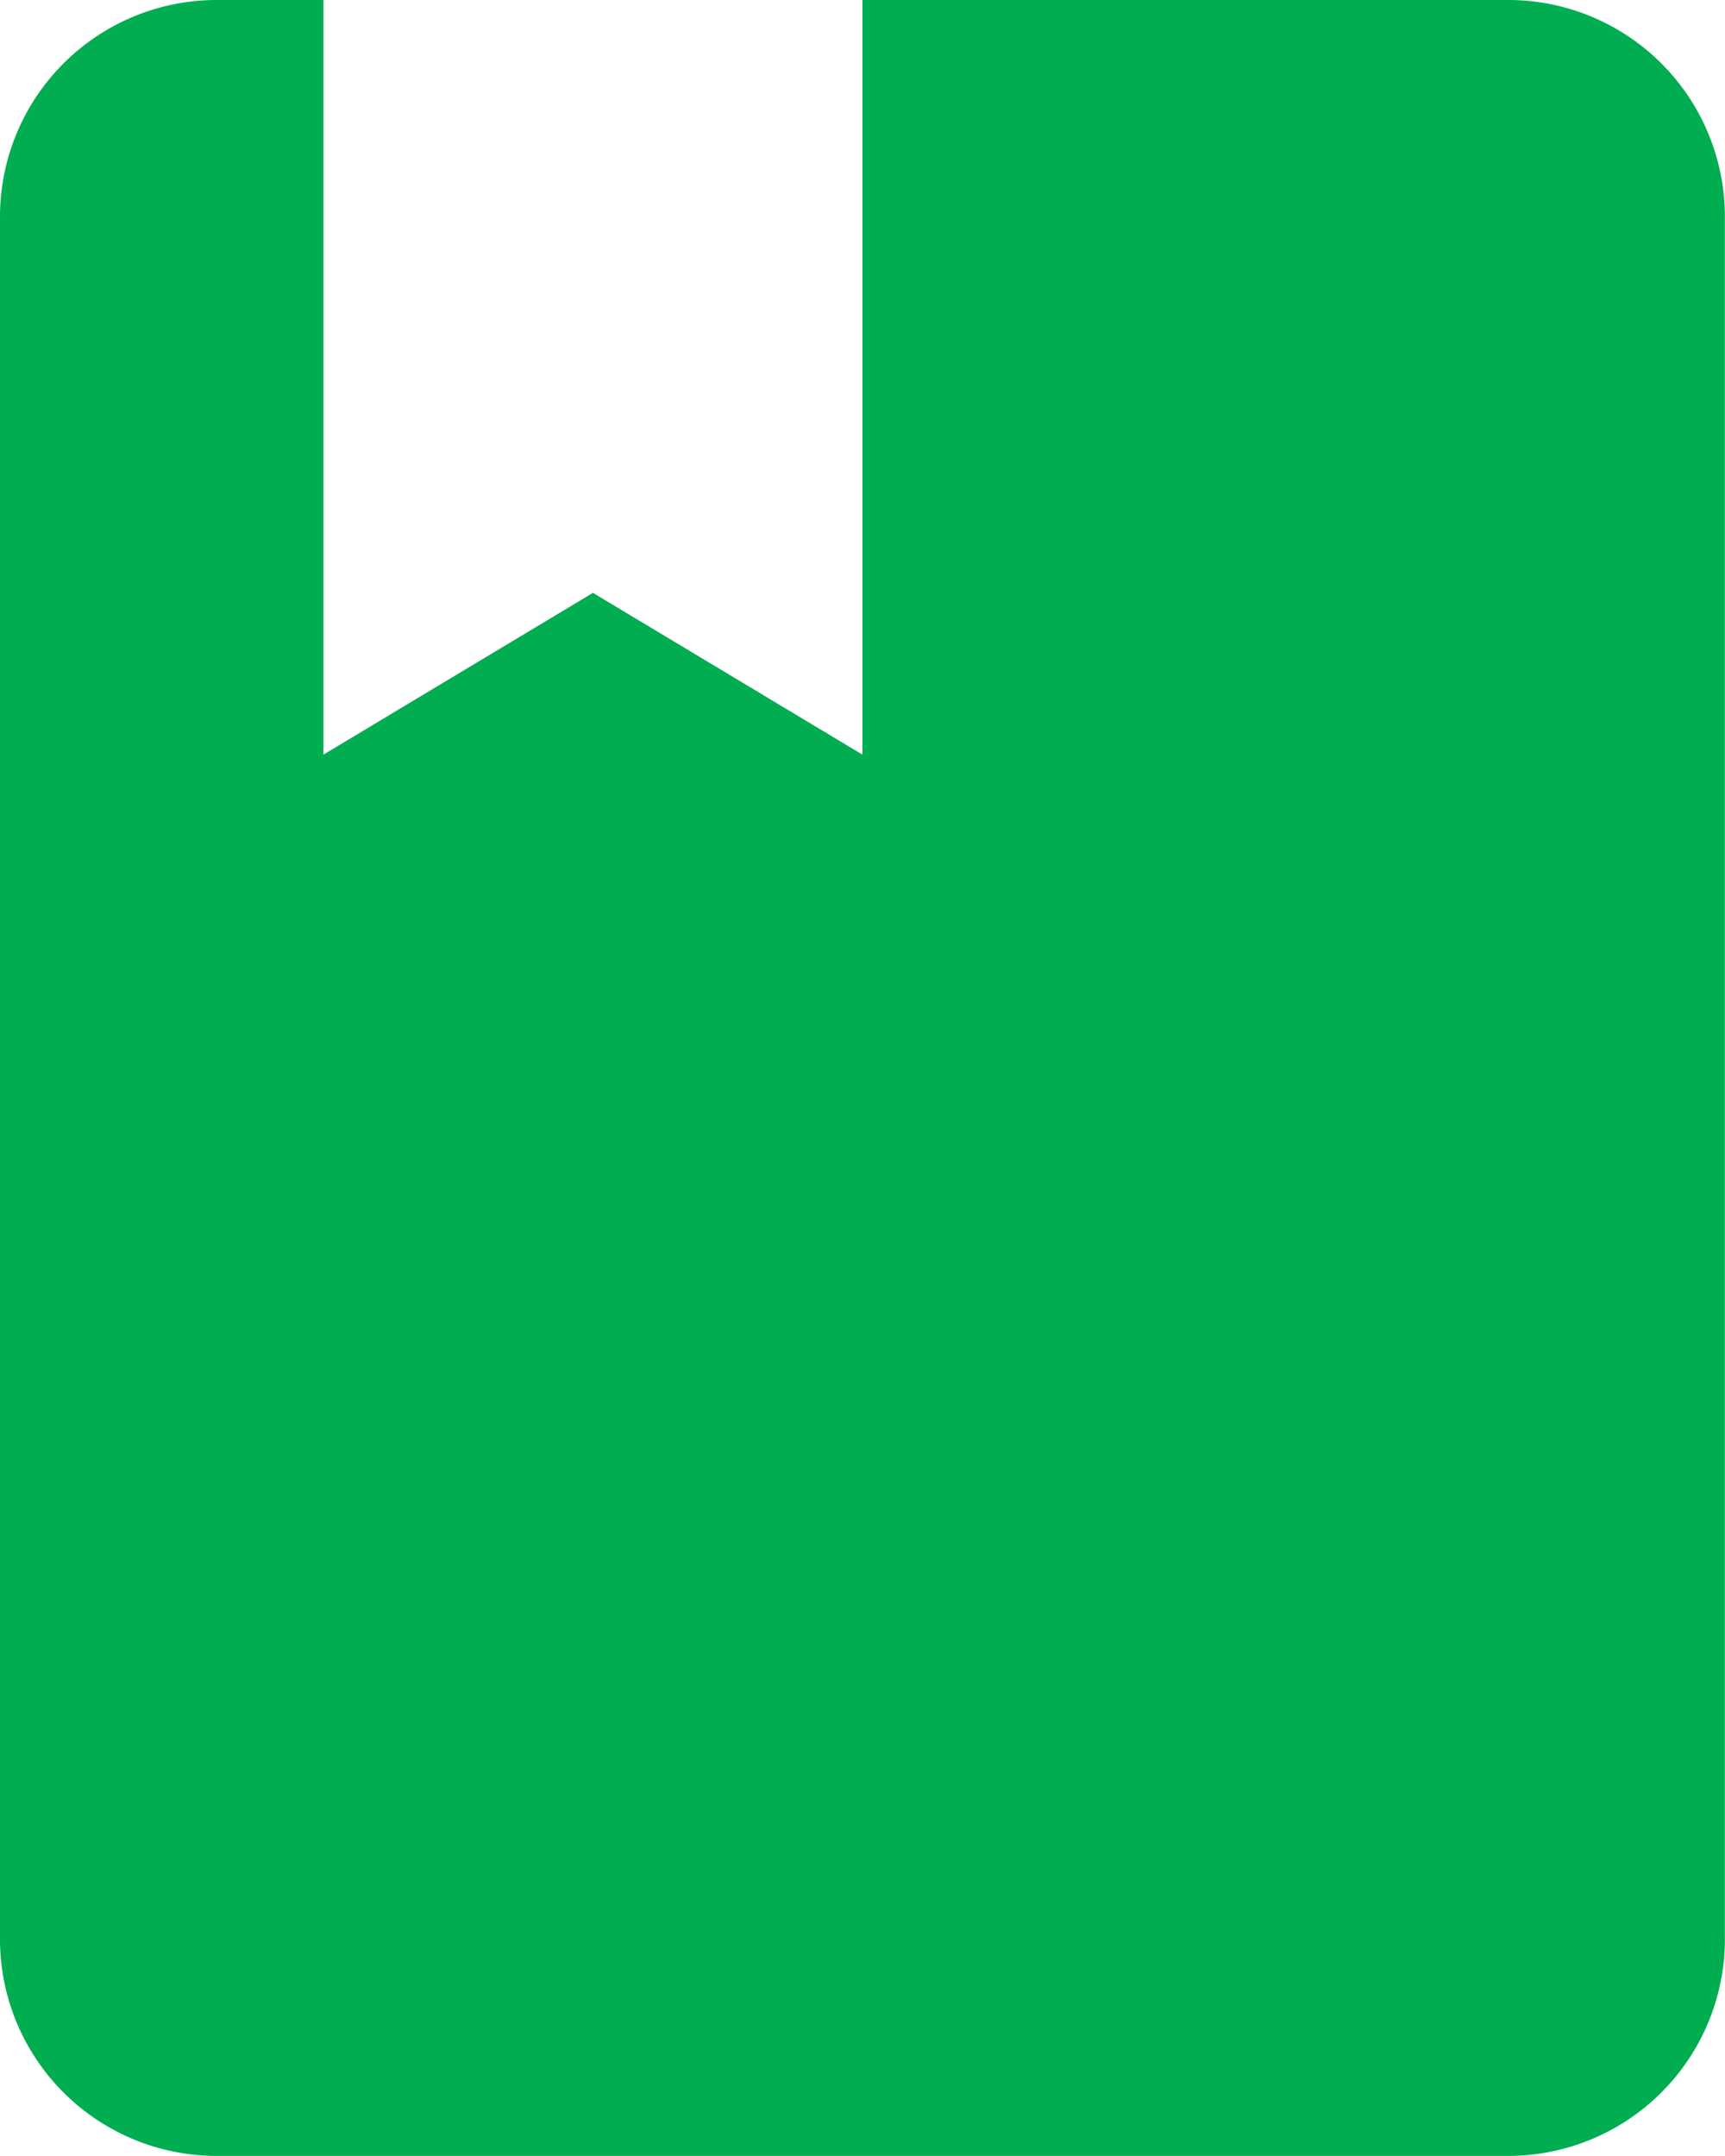 <svg xmlns="http://www.w3.org/2000/svg" width="13.531" height="16.913" viewBox="0 0 13.531 16.913"><defs><style>.a{fill:#00AD50;}</style></defs><g transform="translate(-51)"><g transform="translate(51)"><path class="a" d="M62.839,16.913a1.7,1.7,0,0,0,1.691-1.691V1.691A1.7,1.7,0,0,0,62.839,0H57.765V5.92L55.651,4.651,53.537,5.92V0h-.846A1.7,1.7,0,0,0,51,1.691V15.222a1.7,1.7,0,0,0,1.691,1.691Z" transform="translate(-51)"/></g></g></svg>